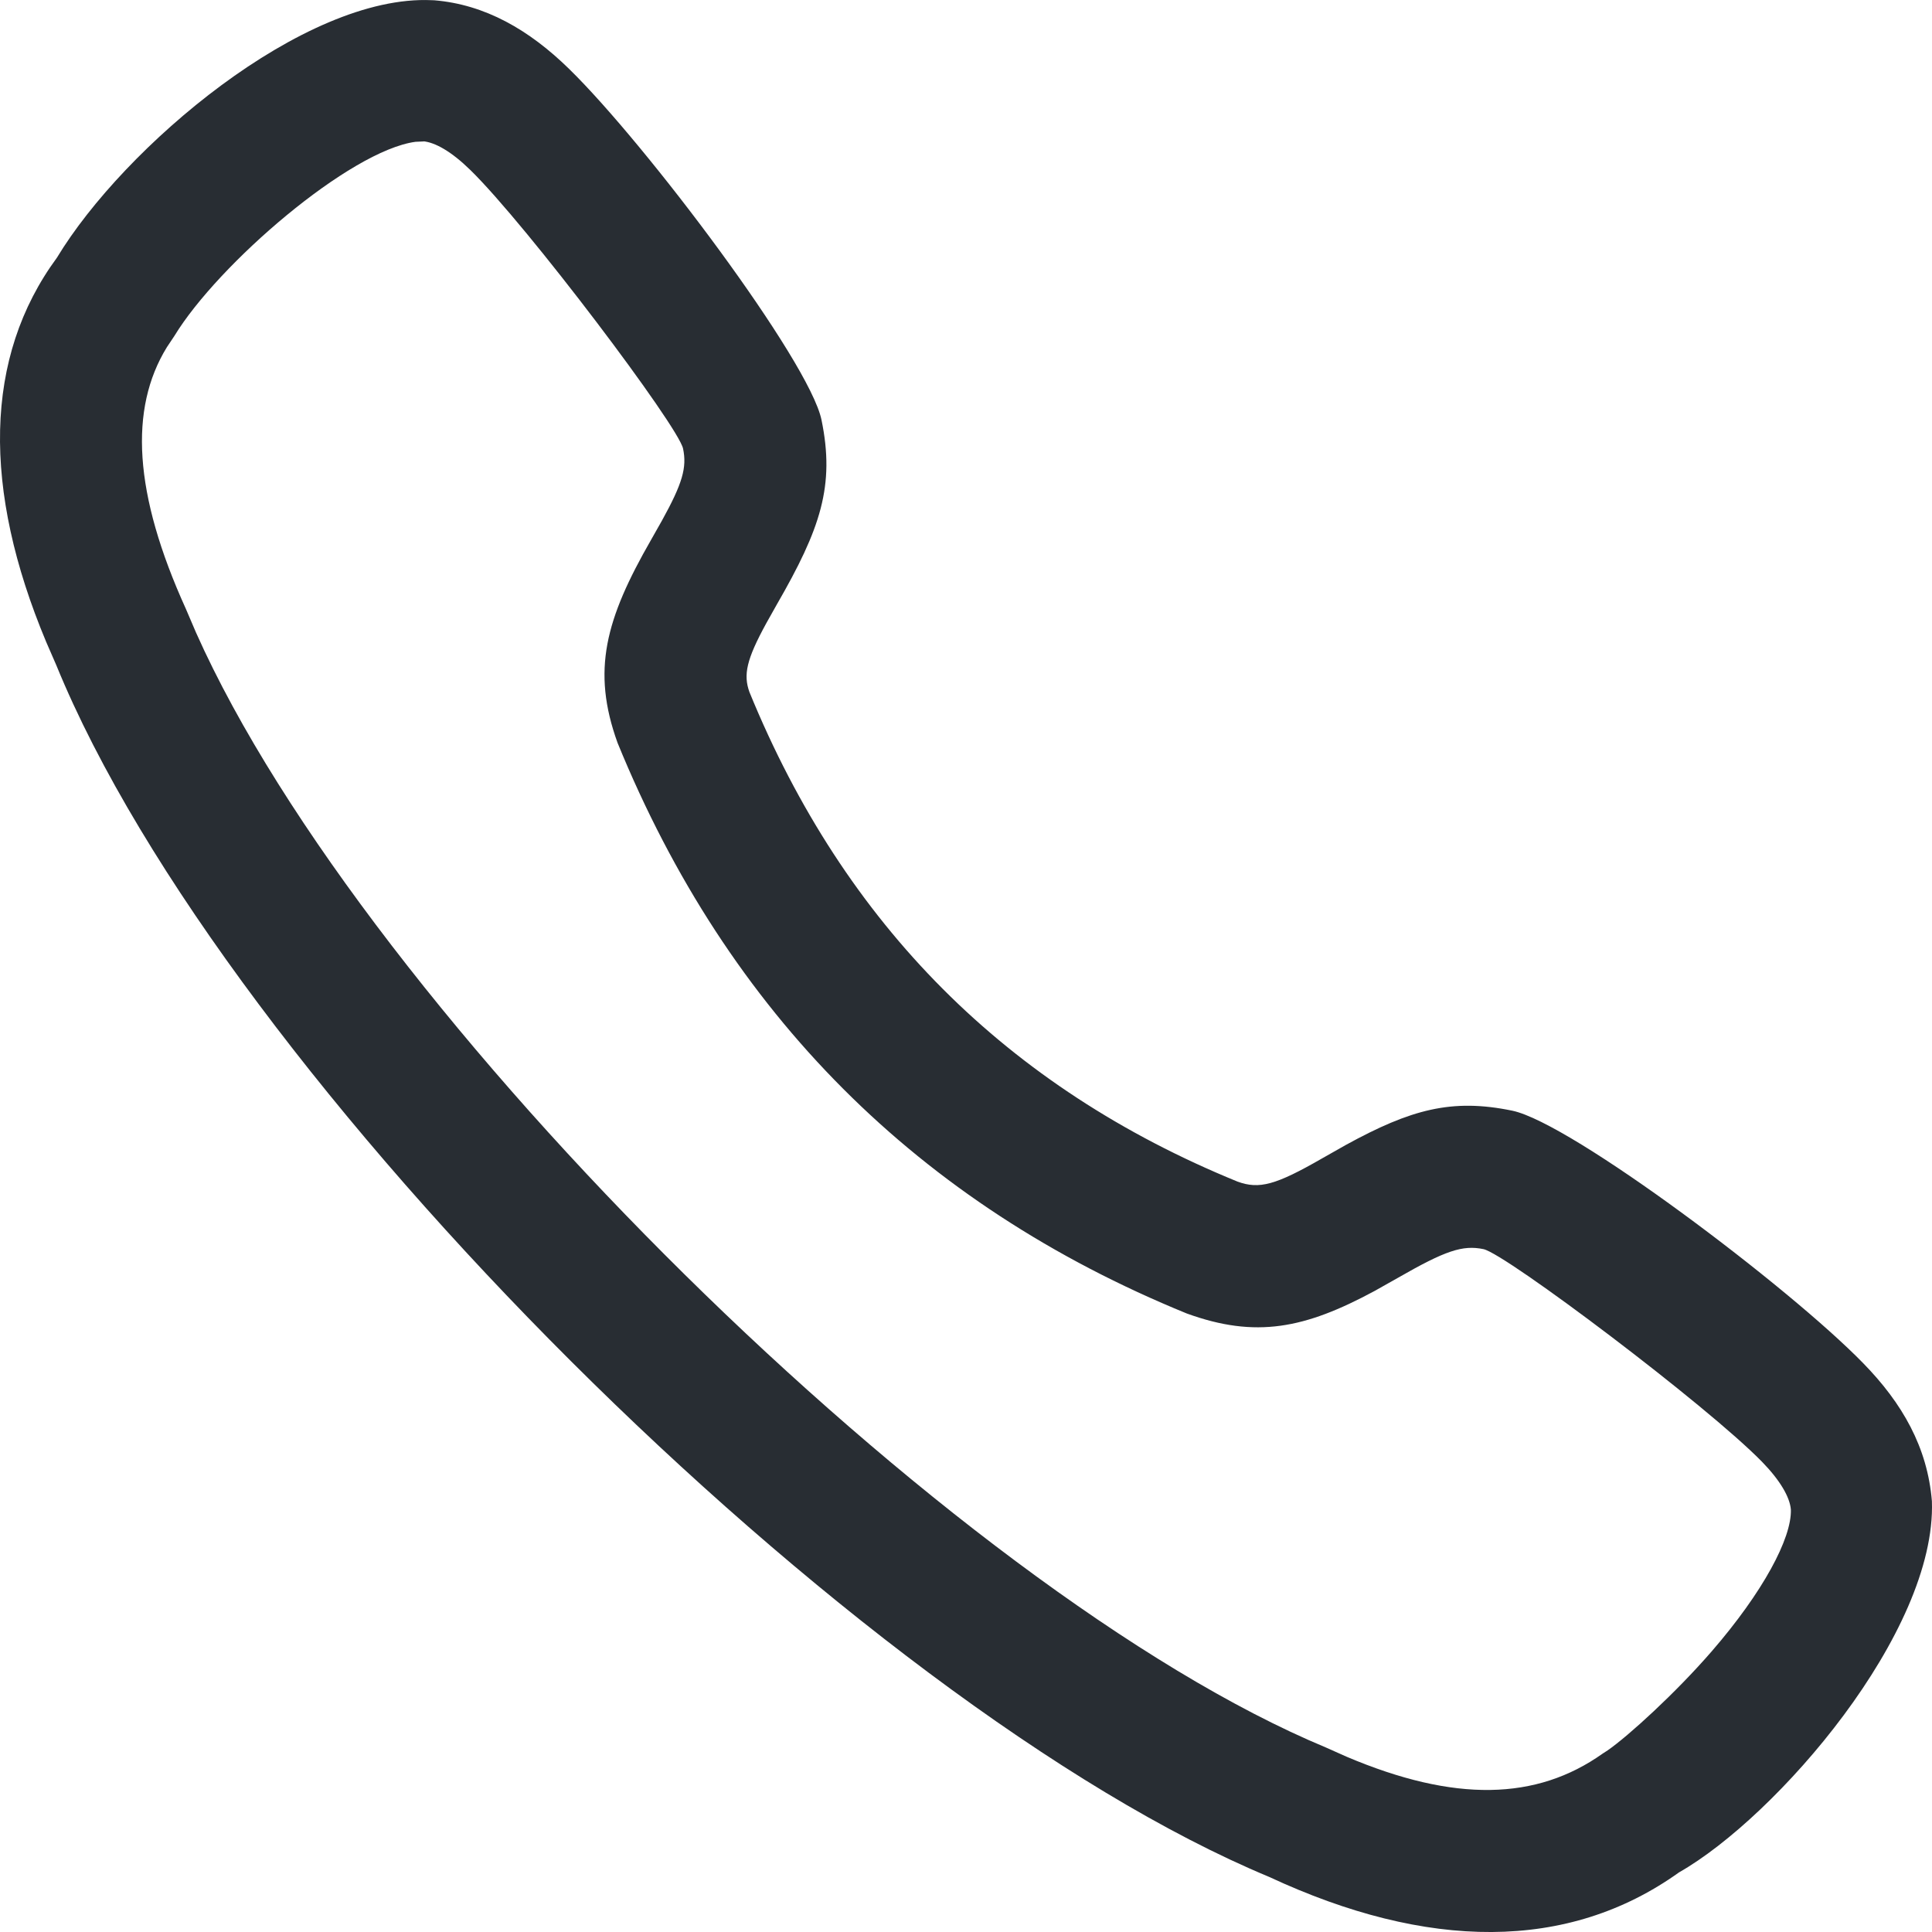 <svg width="20" height="20" viewBox="0 0 20 20" fill="none" xmlns="http://www.w3.org/2000/svg">
<path fill-rule="evenodd" clip-rule="evenodd" d="M4.47 0.002L4.497 0.003C5.021 0.047 5.476 0.307 5.891 0.713C6.681 1.484 8.376 3.734 8.504 4.346C8.645 5.029 8.494 5.473 8.042 6.257L7.933 6.451C7.726 6.829 7.694 6.985 7.758 7.164C8.744 9.576 10.426 11.258 12.811 12.232C13.036 12.314 13.207 12.267 13.684 11.993L13.933 11.852C14.604 11.484 15.029 11.368 15.656 11.498C16.267 11.626 18.518 13.322 19.287 14.111C19.693 14.526 19.953 14.982 19.999 15.54C20.047 16.897 18.391 18.808 17.381 19.383C16.232 20.205 14.774 20.191 13.139 19.43C8.864 17.651 2.325 11.154 0.582 6.884L0.478 6.645C-0.184 5.064 -0.169 3.698 0.589 2.668C1.281 1.522 3.146 -0.06 4.47 0.002ZM4.39 1.464L4.301 1.468C3.622 1.559 2.259 2.732 1.805 3.478L1.727 3.595C1.336 4.232 1.381 5.107 1.925 6.305L2.029 6.548C3.785 10.488 9.863 16.482 13.728 18.091L13.941 18.186C15.059 18.66 15.906 18.639 16.591 18.153L16.642 18.12C16.854 17.973 17.343 17.529 17.72 17.094C18.249 16.483 18.549 15.924 18.539 15.626C18.528 15.499 18.43 15.327 18.241 15.133C17.669 14.547 15.587 12.979 15.357 12.931C15.14 12.886 14.961 12.947 14.473 13.227L14.228 13.365C13.508 13.753 13.001 13.857 12.285 13.597C9.509 12.464 7.538 10.494 6.393 7.69C6.122 6.94 6.268 6.41 6.74 5.588L6.852 5.39C7.066 5.003 7.112 4.839 7.071 4.644C7.023 4.413 5.456 2.333 4.869 1.76C4.675 1.57 4.504 1.472 4.376 1.462L4.39 1.464Z" fill="#282D33"/>
</svg>
